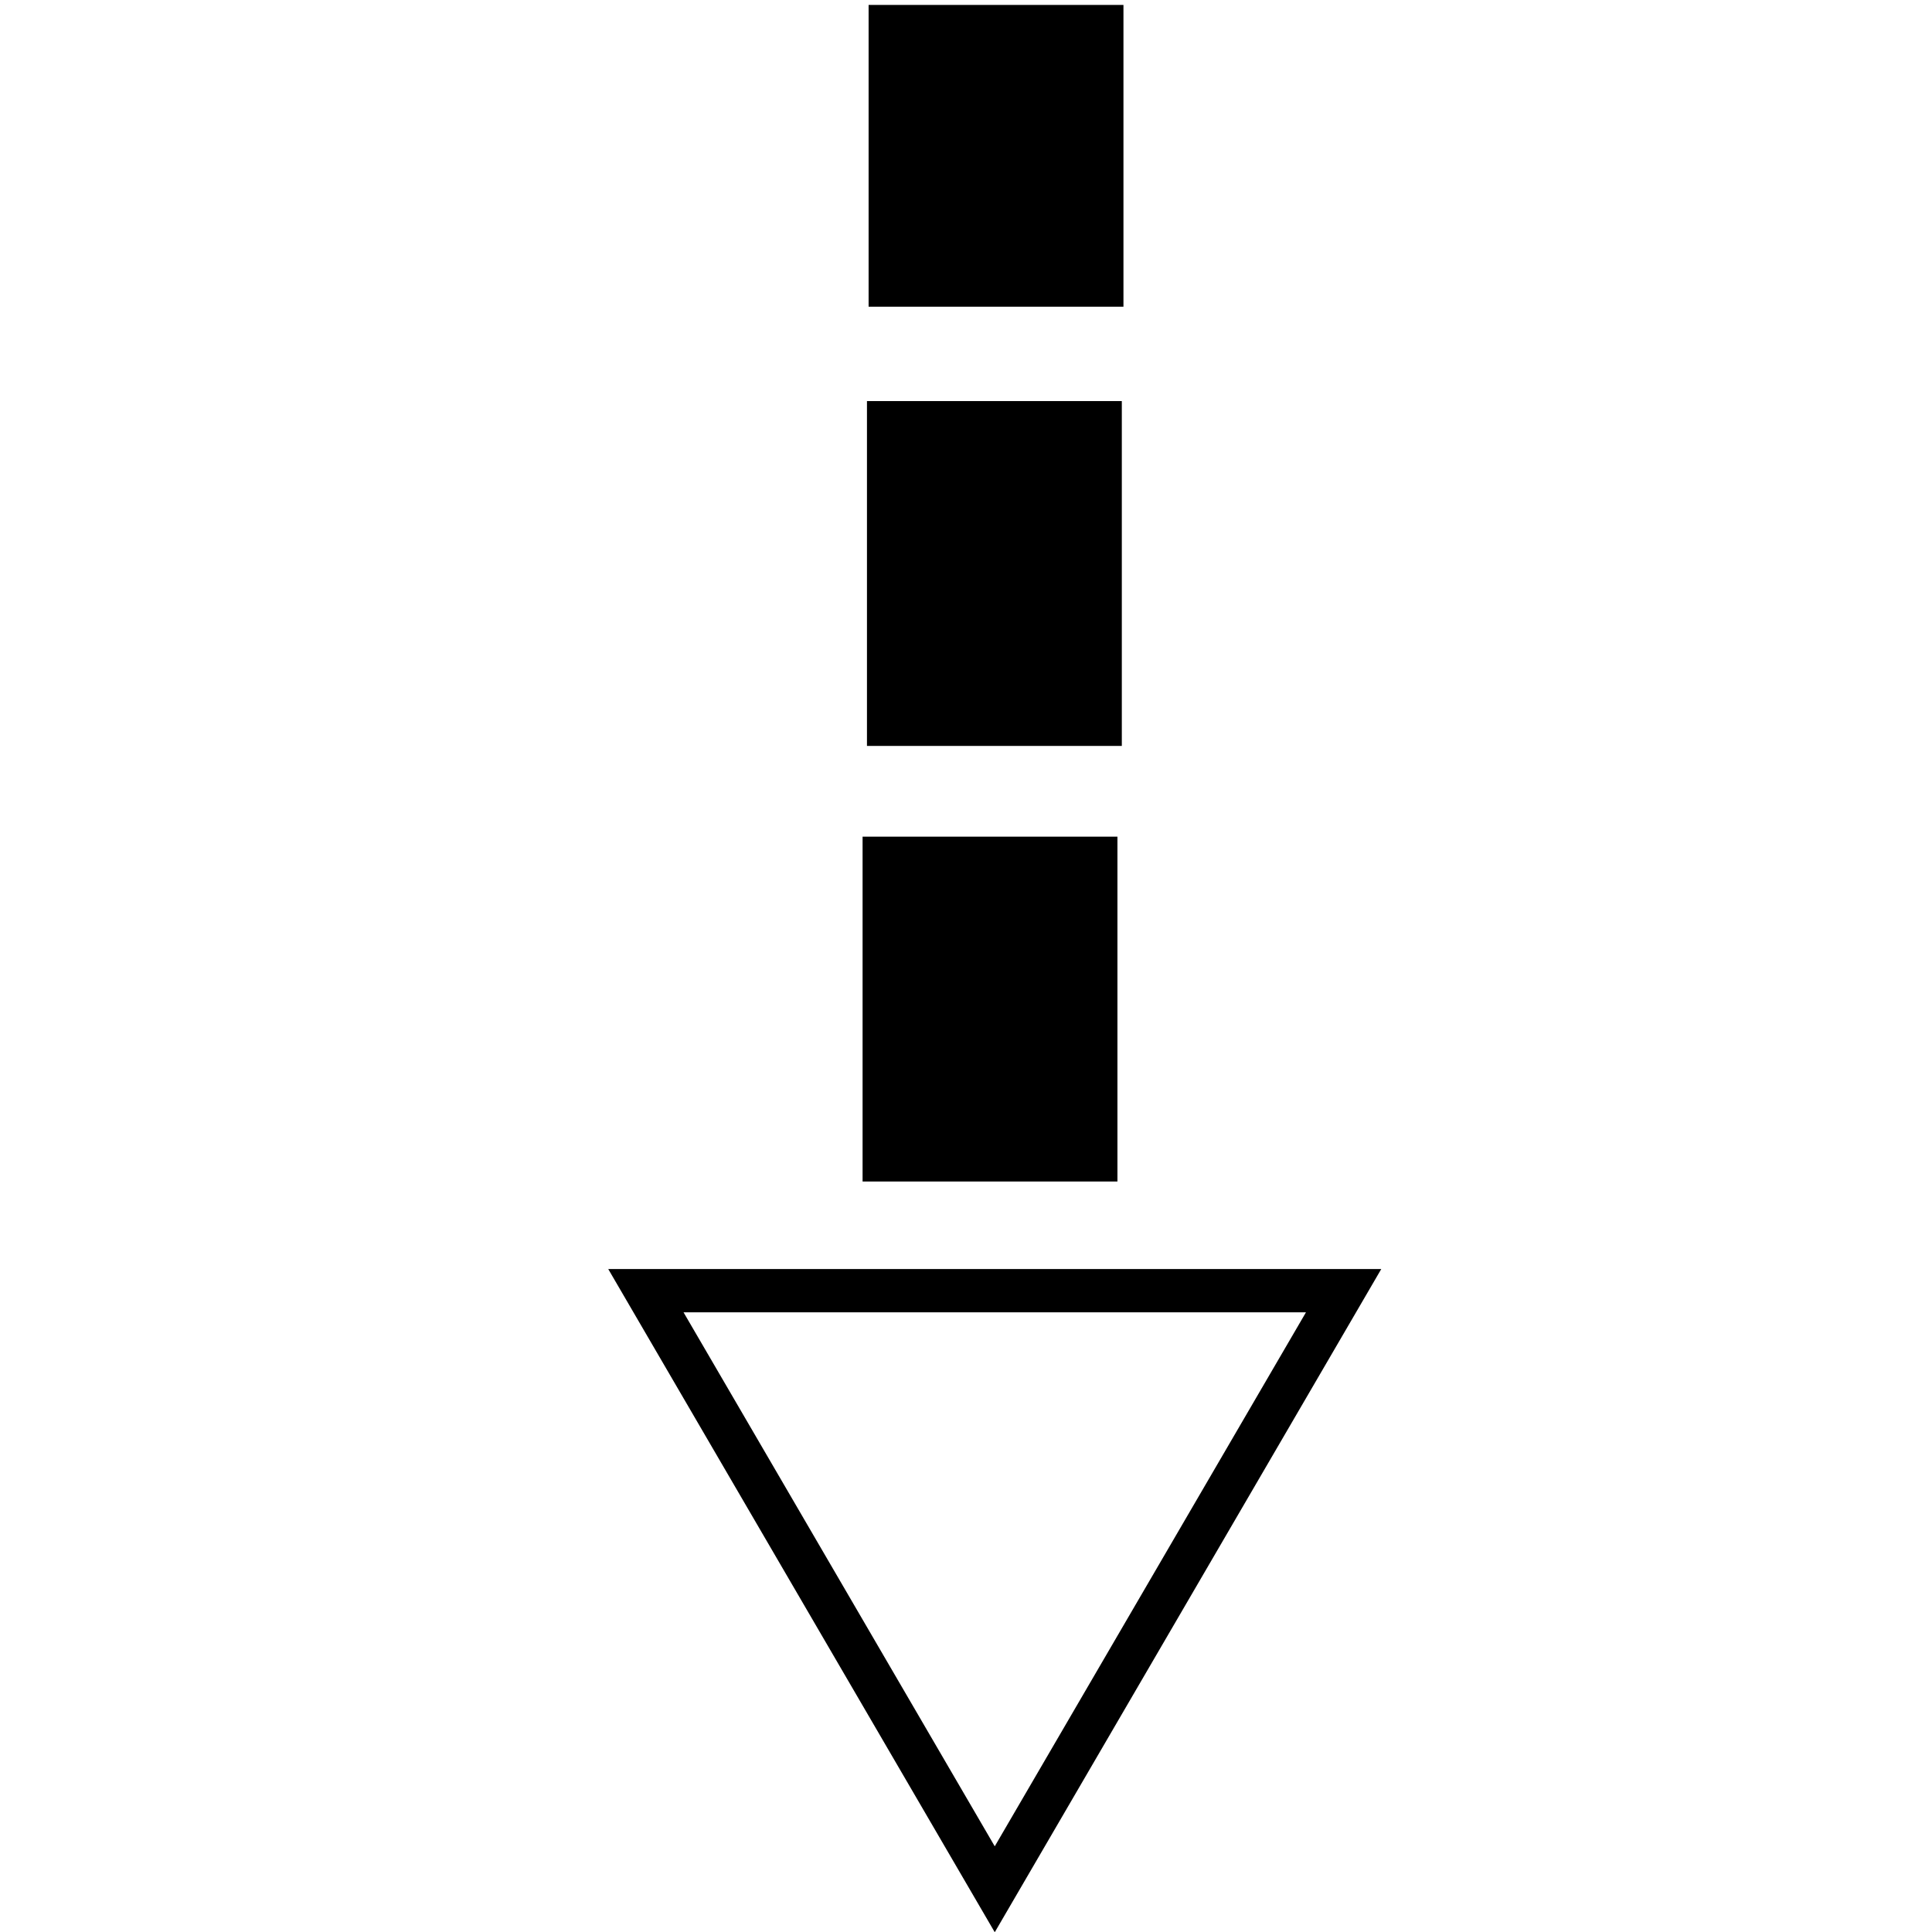 <?xml version="1.0" encoding="UTF-8" standalone="no"?>
<svg
   xmlns:dc="http://purl.org/dc/elements/1.1/"
   xmlns:cc="http://creativecommons.org/ns#"
   xmlns:rdf="http://www.w3.org/1999/02/22-rdf-syntax-ns#"
   xmlns:svg="http://www.w3.org/2000/svg"
   xmlns="http://www.w3.org/2000/svg"
   xmlns:sodipodi="http://sodipodi.sourceforge.net/DTD/sodipodi-0.dtd"
   xmlns:inkscape="http://www.inkscape.org/namespaces/inkscape"
   width="40"
   height="40"
   viewBox="0 0 10.583 10.583"
   version="1.1"
   id="svg17"
   inkscape:version="1.0.1 (3bc2e813f5, 2020-09-07)"
   sodipodi:docname="implements_b.svg">
  <defs
     id="defs11" />
  <sodipodi:namedview
     id="base"
     pagecolor="#ffffff"
     bordercolor="#666666"
     borderopacity="1.0"
     inkscape:pageopacity="0.0"
     inkscape:pageshadow="2"
     inkscape:zoom="15.839192"
     inkscape:cx="21.065823"
     inkscape:cy="18.468734"
     inkscape:document-units="mm"
     inkscape:current-layer="layer1"
     inkscape:document-rotation="0"
     showgrid="false"
     inkscape:window-width="1465"
     inkscape:window-height="1040"
     inkscape:window-x="52"
     inkscape:window-y="0"
     inkscape:window-maximized="0"
     units="px" />
  <g
     inkscape:label="Warstwa 1"
     inkscape:groupmode="layer"
     id="layer1">
    <rect
       style="fill:#000000;stroke-width:0.016"
       id="rect19"
       width="1.653"
       height="1.396"
       x="0.027"
       y="-6.154"
       transform="rotate(90)" />
    <rect
       style="fill:#000000;stroke-width:0.017"
       id="rect19-2"
       width="1.889"
       height="1.396"
       x="2.197"
       y="-6.145"
       transform="rotate(90)" />
    <rect
       style="fill:#000000;stroke-width:0.017"
       id="rect19-2-0"
       width="1.889"
       height="1.396"
       x="4.583"
       y="-6.121"
       transform="rotate(90)" />
    <path
       style="fill:none;stroke:#000000;stroke-width:0.237px;stroke-linecap:butt;stroke-linejoin:miter;stroke-opacity:1"
       d="M 5.449,10.349 7.36,7.07 H 3.538 Z"
       id="path855" />
  </g>
</svg>
